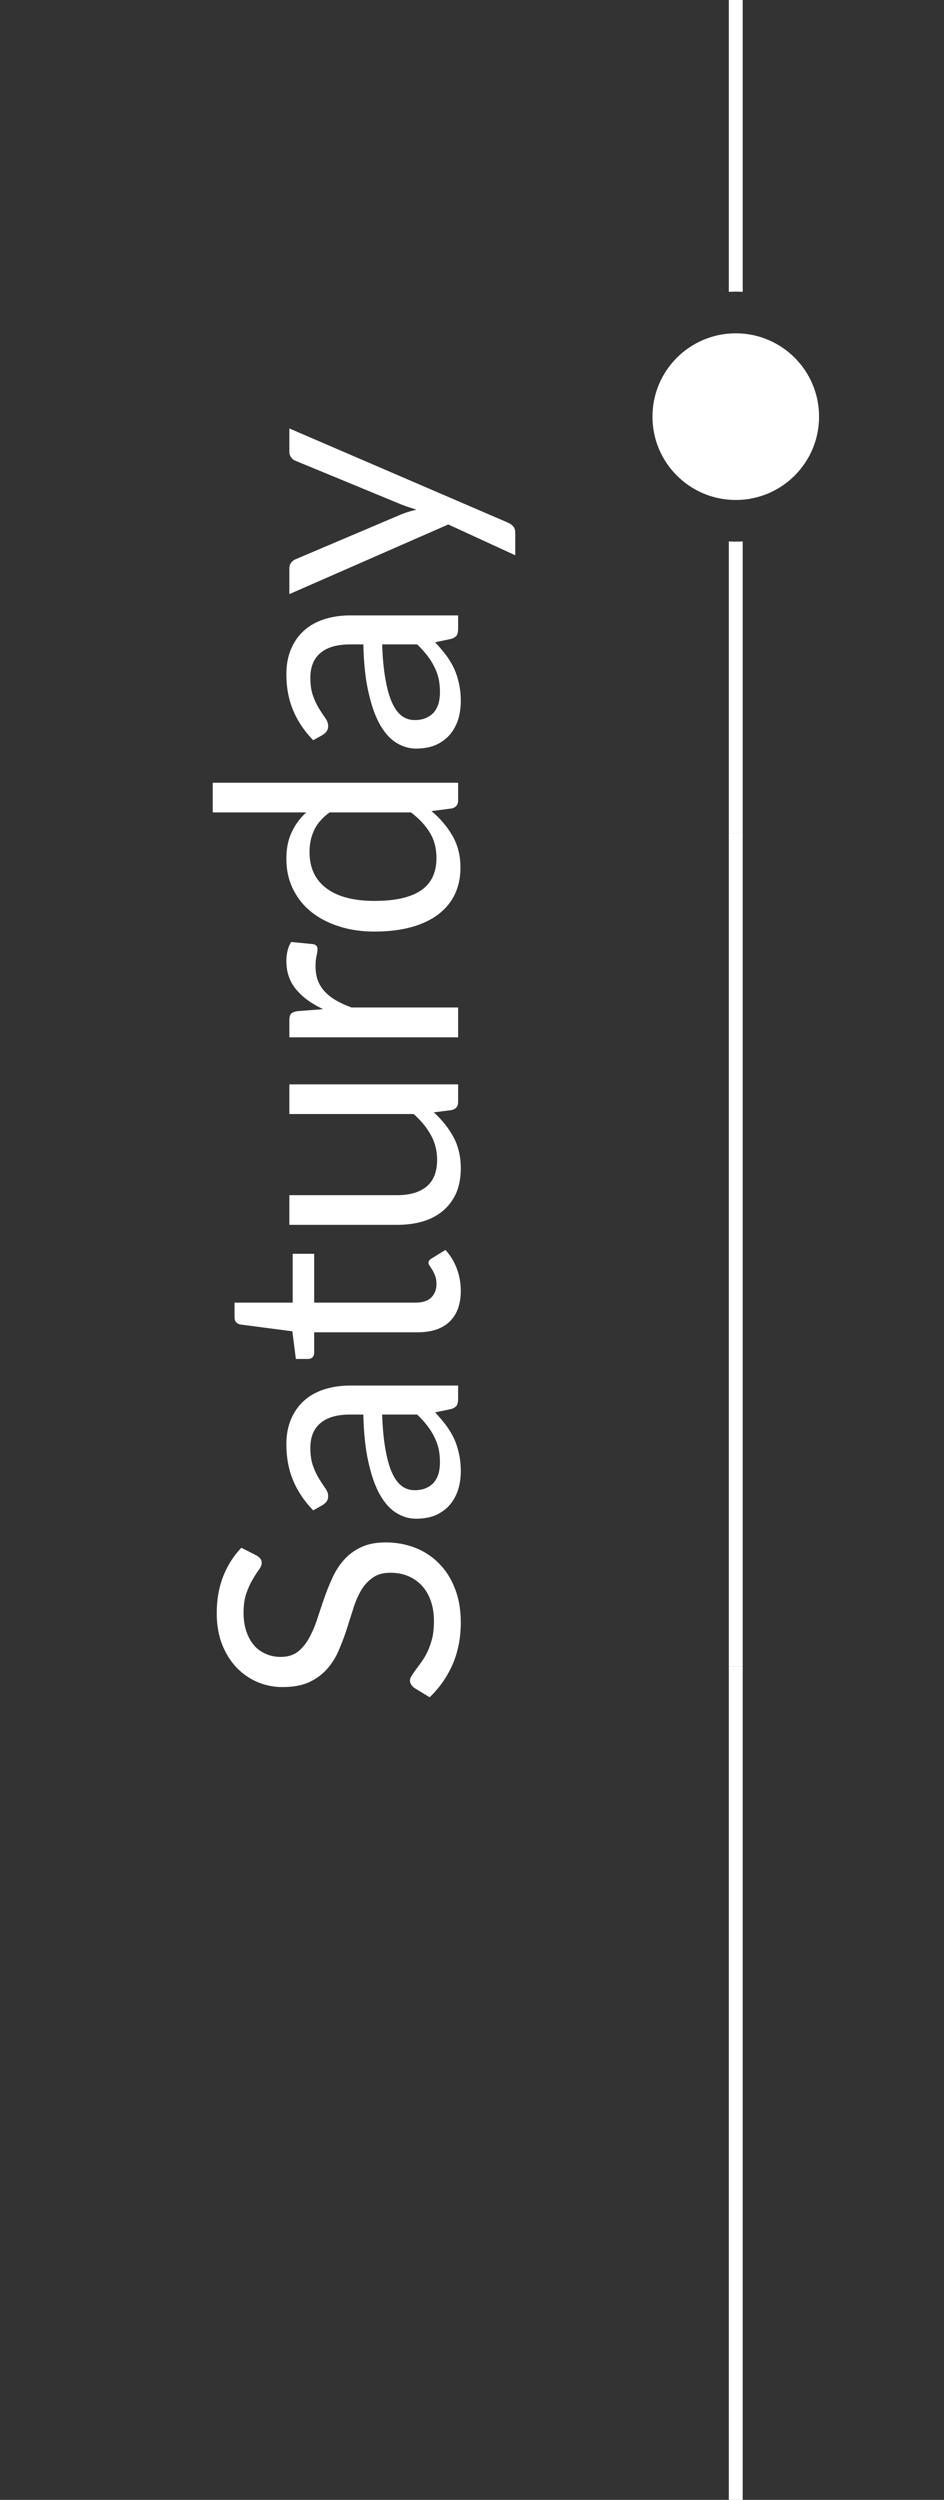 <svg width="68" height="180" viewBox="0 0 68 180" fill="none" xmlns="http://www.w3.org/2000/svg">
<rect x="0" y="0" width="68" height="180" fill="#333333" stroke="none"/>
<path d="M53.5 60H52.5V38.985C52.666 38.994 52.832 39 53 39C53.168 39 53.334 38.994 53.5 38.985V60ZM53 24C56.314 24 59 26.686 59 30C59 33.314 56.314 36 53 36C49.686 36 47 33.314 47 30C47 26.686 49.686 24 53 24ZM53.5 21.014C53.334 21.005 53.168 21 53 21C52.832 21 52.666 21.005 52.5 21.014V0H53.5V21.014Z" fill="white"/>
<path d="M53.5 120H52.5V60H53.5V120Z" fill="white"/>
<path d="M53.5 180H52.5V120H53.5V180Z" fill="white"/>
<path d="M18.492 112.008C18.612 112.08 18.704 112.16 18.768 112.248C18.824 112.328 18.852 112.428 18.852 112.548C18.852 112.684 18.784 112.844 18.648 113.028C18.512 113.212 18.364 113.444 18.204 113.724C18.036 113.996 17.884 114.328 17.748 114.72C17.612 115.104 17.544 115.572 17.544 116.124C17.544 116.644 17.616 117.104 17.76 117.504C17.896 117.896 18.084 118.228 18.324 118.5C18.564 118.764 18.848 118.964 19.176 119.1C19.496 119.236 19.844 119.304 20.22 119.304C20.7 119.304 21.1 119.188 21.42 118.956C21.732 118.716 22 118.404 22.224 118.02C22.448 117.628 22.644 117.188 22.812 116.7C22.972 116.204 23.14 115.7 23.316 115.188C23.492 114.668 23.692 114.164 23.916 113.676C24.132 113.18 24.408 112.74 24.744 112.356C25.08 111.964 25.492 111.652 25.98 111.42C26.468 111.18 27.068 111.06 27.78 111.06C28.532 111.06 29.24 111.188 29.904 111.444C30.56 111.7 31.132 112.076 31.62 112.572C32.108 113.06 32.492 113.664 32.772 114.384C33.052 115.096 33.192 115.908 33.192 116.82C33.192 117.94 32.992 118.956 32.592 119.868C32.184 120.78 31.636 121.56 30.948 122.208L29.844 121.536C29.756 121.472 29.684 121.396 29.628 121.308C29.564 121.212 29.532 121.108 29.532 120.996C29.532 120.892 29.576 120.776 29.664 120.648C29.744 120.512 29.848 120.36 29.976 120.192C30.104 120.024 30.244 119.832 30.396 119.616C30.548 119.4 30.688 119.156 30.816 118.884C30.944 118.604 31.052 118.288 31.14 117.936C31.22 117.584 31.26 117.188 31.26 116.748C31.26 116.196 31.184 115.704 31.032 115.272C30.88 114.84 30.668 114.476 30.396 114.18C30.116 113.876 29.784 113.644 29.4 113.484C29.016 113.324 28.588 113.244 28.116 113.244C27.596 113.244 27.172 113.364 26.844 113.604C26.508 113.836 26.228 114.144 26.004 114.528C25.78 114.912 25.592 115.352 25.44 115.848C25.28 116.344 25.12 116.848 24.96 117.36C24.792 117.872 24.6 118.376 24.384 118.872C24.168 119.368 23.888 119.808 23.544 120.192C23.2 120.576 22.772 120.888 22.26 121.128C21.74 121.36 21.1 121.476 20.34 121.476C19.732 121.476 19.144 121.36 18.576 121.128C18.008 120.888 17.504 120.544 17.064 120.096C16.624 119.64 16.272 119.084 16.008 118.428C15.744 117.764 15.612 117.004 15.612 116.148C15.612 115.188 15.764 114.316 16.068 113.532C16.372 112.74 16.812 112.044 17.388 111.444L18.492 112.008ZM27.528 101.853C27.56 102.837 27.64 103.677 27.768 104.373C27.888 105.061 28.048 105.625 28.248 106.065C28.448 106.497 28.684 106.813 28.956 107.013C29.228 107.205 29.532 107.301 29.868 107.301C30.188 107.301 30.464 107.249 30.696 107.145C30.928 107.041 31.12 106.901 31.272 106.725C31.416 106.541 31.524 106.329 31.596 106.089C31.66 105.841 31.692 105.577 31.692 105.297C31.692 104.921 31.656 104.577 31.584 104.265C31.504 103.953 31.392 103.661 31.248 103.389C31.104 103.109 30.932 102.845 30.732 102.597C30.532 102.341 30.304 102.093 30.048 101.853H27.528ZM22.56 108.753C21.912 108.081 21.428 107.357 21.108 106.581C20.788 105.805 20.628 104.945 20.628 104.001C20.628 103.321 20.74 102.717 20.964 102.189C21.188 101.661 21.5 101.217 21.9 100.857C22.3 100.497 22.784 100.225 23.352 100.041C23.92 99.857 24.544 99.765 25.224 99.765H33V100.713C33 100.921 32.968 101.081 32.904 101.193C32.832 101.305 32.696 101.393 32.496 101.457L31.344 101.697C31.64 102.017 31.904 102.329 32.136 102.633C32.36 102.937 32.552 103.257 32.712 103.593C32.864 103.929 32.98 104.289 33.06 104.673C33.148 105.049 33.192 105.469 33.192 105.933C33.192 106.405 33.128 106.849 33 107.265C32.864 107.681 32.664 108.045 32.4 108.357C32.136 108.661 31.804 108.905 31.404 109.089C30.996 109.265 30.516 109.353 29.964 109.353C29.484 109.353 29.024 109.221 28.584 108.957C28.136 108.693 27.74 108.265 27.396 107.673C27.052 107.081 26.772 106.309 26.556 105.357C26.332 104.405 26.204 103.237 26.172 101.853H25.224C24.28 101.853 23.568 102.057 23.088 102.465C22.6 102.873 22.356 103.469 22.356 104.253C22.356 104.781 22.424 105.225 22.56 105.585C22.688 105.937 22.836 106.245 23.004 106.509C23.164 106.765 23.312 106.989 23.448 107.181C23.576 107.365 23.64 107.549 23.64 107.733C23.64 107.877 23.604 108.001 23.532 108.105C23.452 108.209 23.356 108.297 23.244 108.369L22.56 108.753ZM33.192 92.943C33.192 93.903 32.924 94.643 32.388 95.163C31.852 95.675 31.08 95.931 30.072 95.931H22.632V97.395C22.632 97.523 22.596 97.631 22.524 97.719C22.444 97.807 22.324 97.851 22.164 97.851H21.312L21.06 95.859L17.304 95.367C17.184 95.343 17.088 95.291 17.016 95.211C16.936 95.123 16.896 95.011 16.896 94.875V93.795H21.084V90.279H22.632V93.795H29.928C30.44 93.795 30.82 93.671 31.068 93.423C31.316 93.175 31.44 92.855 31.44 92.463C31.44 92.239 31.412 92.047 31.356 91.887C31.292 91.719 31.224 91.575 31.152 91.455C31.08 91.335 31.016 91.235 30.96 91.155C30.896 91.067 30.864 90.991 30.864 90.927C30.864 90.815 30.932 90.715 31.068 90.627L32.088 90.003C32.432 90.371 32.704 90.815 32.904 91.335C33.096 91.855 33.192 92.391 33.192 92.943ZM20.844 78.078H33V79.35C33 79.654 32.852 79.846 32.556 79.926L31.248 80.094C31.832 80.622 32.304 81.214 32.664 81.87C33.016 82.526 33.192 83.278 33.192 84.126C33.192 84.79 33.084 85.378 32.868 85.89C32.644 86.394 32.332 86.818 31.932 87.162C31.532 87.506 31.048 87.766 30.48 87.942C29.912 88.11 29.284 88.194 28.596 88.194H20.844V86.058H28.596C29.516 86.058 30.228 85.85 30.732 85.434C31.236 85.01 31.488 84.366 31.488 83.502C31.488 82.87 31.34 82.282 31.044 81.738C30.74 81.186 30.324 80.678 29.796 80.214H20.844L20.844 78.078ZM23.28 72.663C22.448 72.279 21.8 71.807 21.336 71.247C20.864 70.687 20.628 70.003 20.628 69.195C20.628 68.939 20.656 68.695 20.712 68.463C20.768 68.223 20.856 68.011 20.976 67.827L22.572 67.983C22.772 68.031 22.872 68.151 22.872 68.343C22.872 68.455 22.848 68.619 22.8 68.835C22.752 69.051 22.728 69.295 22.728 69.567C22.728 69.951 22.784 70.295 22.896 70.599C23.008 70.895 23.176 71.163 23.4 71.403C23.616 71.635 23.888 71.847 24.216 72.039C24.536 72.223 24.904 72.391 25.32 72.543H33V74.691H20.844V73.467C20.844 73.235 20.888 73.075 20.976 72.987C21.064 72.899 21.216 72.839 21.432 72.807L23.28 72.663ZM23.736 58.497C23.2 58.897 22.828 59.329 22.62 59.793C22.404 60.257 22.296 60.777 22.296 61.353C22.296 62.481 22.7 63.349 23.508 63.957C24.316 64.565 25.468 64.869 26.964 64.869C27.756 64.869 28.436 64.801 29.004 64.665C29.564 64.529 30.028 64.329 30.396 64.065C30.756 63.801 31.02 63.477 31.188 63.093C31.356 62.709 31.44 62.273 31.44 61.785C31.44 61.081 31.28 60.469 30.96 59.949C30.64 59.421 30.188 58.937 29.604 58.497H23.736ZM15.324 56.361H33V57.633C33 57.937 32.852 58.129 32.556 58.209L31.08 58.401C31.704 58.921 32.208 59.513 32.592 60.177C32.976 60.841 33.168 61.609 33.168 62.481C33.168 63.177 33.036 63.809 32.772 64.377C32.5 64.945 32.104 65.429 31.584 65.829C31.064 66.229 30.416 66.537 29.64 66.753C28.864 66.969 27.972 67.077 26.964 67.077C26.068 67.077 25.236 66.957 24.468 66.717C23.692 66.477 23.02 66.133 22.452 65.685C21.884 65.237 21.44 64.689 21.12 64.041C20.792 63.385 20.628 62.649 20.628 61.833C20.628 61.089 20.756 60.453 21.012 59.925C21.26 59.389 21.608 58.913 22.056 58.497H15.324V56.361ZM27.528 46.4C27.56 47.384 27.64 48.224 27.768 48.92C27.888 49.608 28.048 50.172 28.248 50.612C28.448 51.044 28.684 51.36 28.956 51.56C29.228 51.752 29.532 51.848 29.868 51.848C30.188 51.848 30.464 51.796 30.696 51.692C30.928 51.588 31.12 51.448 31.272 51.272C31.416 51.088 31.524 50.876 31.596 50.636C31.66 50.388 31.692 50.124 31.692 49.844C31.692 49.468 31.656 49.124 31.584 48.812C31.504 48.5 31.392 48.208 31.248 47.936C31.104 47.656 30.932 47.392 30.732 47.144C30.532 46.888 30.304 46.64 30.048 46.4H27.528ZM22.56 53.3C21.912 52.628 21.428 51.904 21.108 51.128C20.788 50.352 20.628 49.492 20.628 48.548C20.628 47.868 20.74 47.264 20.964 46.736C21.188 46.208 21.5 45.764 21.9 45.404C22.3 45.044 22.784 44.772 23.352 44.588C23.92 44.404 24.544 44.312 25.224 44.312H33V45.26C33 45.468 32.968 45.628 32.904 45.74C32.832 45.852 32.696 45.94 32.496 46.004L31.344 46.244C31.64 46.564 31.904 46.876 32.136 47.18C32.36 47.484 32.552 47.804 32.712 48.14C32.864 48.476 32.98 48.836 33.06 49.22C33.148 49.596 33.192 50.016 33.192 50.48C33.192 50.952 33.128 51.396 33 51.812C32.864 52.228 32.664 52.592 32.4 52.904C32.136 53.208 31.804 53.452 31.404 53.636C30.996 53.812 30.516 53.9 29.964 53.9C29.484 53.9 29.024 53.768 28.584 53.504C28.136 53.24 27.74 52.812 27.396 52.22C27.052 51.628 26.772 50.856 26.556 49.904C26.332 48.952 26.204 47.784 26.172 46.4H25.224C24.28 46.4 23.568 46.604 23.088 47.012C22.6 47.42 22.356 48.016 22.356 48.8C22.356 49.328 22.424 49.772 22.56 50.132C22.688 50.484 22.836 50.792 23.004 51.056C23.164 51.312 23.312 51.536 23.448 51.728C23.576 51.912 23.64 52.096 23.64 52.28C23.64 52.424 23.604 52.548 23.532 52.652C23.452 52.756 23.356 52.844 23.244 52.916L22.56 53.3ZM20.844 30.851L36.588 37.631C36.748 37.703 36.876 37.795 36.972 37.907C37.068 38.011 37.116 38.175 37.116 38.399V39.983L32.292 37.763L20.844 42.779V40.931C20.844 40.747 20.892 40.603 20.988 40.499C21.076 40.387 21.176 40.311 21.288 40.271L28.944 37.019C29.28 36.891 29.632 36.783 30 36.695C29.624 36.583 29.268 36.463 28.932 36.335L21.288 33.179C21.16 33.131 21.056 33.051 20.976 32.939C20.888 32.819 20.844 32.687 20.844 32.543V30.851Z" fill="white"/>
</svg>
